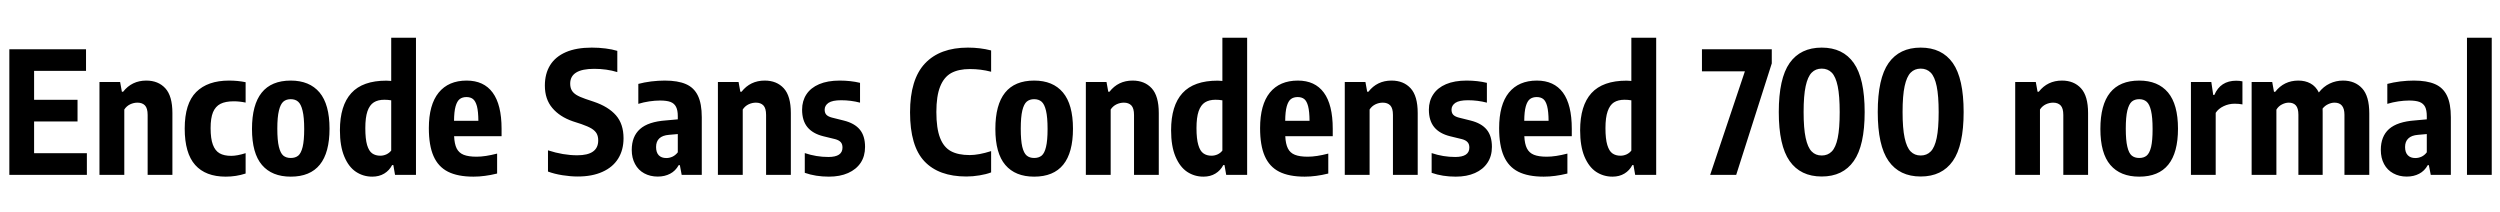 <svg xmlns="http://www.w3.org/2000/svg" xmlns:xlink="http://www.w3.org/1999/xlink" width="353.388" height="30"><path fill="black" d="M4.82 17.17L4.82 21.66L12.28 21.66L12.28 24.72L1.32 24.72L1.32 6.96L12.16 6.96L12.16 10.02L4.82 10.02L4.82 14.11L10.96 14.11L10.96 17.17L4.82 17.17ZM14.06 24.72L14.06 11.59L16.98 11.59L17.23 12.97L17.40 12.97Q18.64 11.39 20.68 11.39L20.68 11.39Q22.37 11.39 23.37 12.48Q24.37 13.57 24.37 15.98L24.37 15.98L24.37 24.72L20.87 24.72L20.87 16.25Q20.87 15.30 20.49 14.90Q20.11 14.51 19.43 14.51L19.43 14.51Q18.90 14.51 18.39 14.75Q17.88 15.00 17.57 15.48L17.57 15.48L17.57 24.72L14.06 24.72ZM31.91 24.97Q29.06 24.97 27.59 23.32Q26.11 21.66 26.11 18.17L26.11 18.17Q26.11 14.63 27.73 13.01Q29.35 11.39 32.38 11.39L32.38 11.39Q33.61 11.39 34.72 11.62L34.72 11.62L34.72 14.50Q33.85 14.32 33.04 14.32L33.04 14.32Q31.87 14.32 31.16 14.68Q30.46 15.04 30.11 15.86Q29.77 16.69 29.77 18.11L29.77 18.11Q29.77 19.60 30.09 20.45Q30.41 21.31 31.04 21.67Q31.67 22.03 32.68 22.03L32.68 22.03Q33.53 22.03 34.72 21.65L34.72 21.65L34.72 24.53Q33.37 24.97 31.91 24.97L31.91 24.97ZM41.10 24.97Q38.44 24.97 37.03 23.32Q35.62 21.67 35.62 18.23L35.62 18.23Q35.62 11.39 41.10 11.39L41.10 11.39Q43.75 11.39 45.17 13.07Q46.58 14.76 46.58 18.19L46.58 18.19Q46.58 24.97 41.10 24.97L41.10 24.97ZM41.10 22.33Q41.75 22.33 42.16 22.00Q42.56 21.66 42.78 20.77Q43.00 19.87 43.00 18.24L43.00 18.24Q43.00 16.57 42.77 15.65Q42.55 14.72 42.14 14.37Q41.74 14.02 41.10 14.02L41.10 14.02Q40.46 14.02 40.06 14.36Q39.65 14.71 39.43 15.62Q39.20 16.54 39.20 18.18L39.20 18.18Q39.20 19.84 39.42 20.74Q39.64 21.65 40.04 21.99Q40.45 22.33 41.10 22.33L41.10 22.33ZM52.62 24.97Q51.35 24.97 50.32 24.29Q49.28 23.60 48.67 22.13Q48.05 20.66 48.05 18.42L48.05 18.42Q48.05 14.92 49.66 13.16Q51.26 11.40 54.62 11.40L54.62 11.40Q54.97 11.40 55.30 11.44L55.30 11.44L55.30 5.33L58.80 5.33L58.80 24.72L55.84 24.72L55.60 23.33L55.43 23.33Q55.03 24.10 54.32 24.53Q53.60 24.97 52.62 24.97L52.62 24.97ZM53.76 22.01Q54.20 22.01 54.62 21.82Q55.04 21.62 55.30 21.28L55.30 21.28L55.30 14.18Q54.82 14.10 54.34 14.10L54.34 14.10Q53.42 14.10 52.84 14.47Q52.25 14.84 51.94 15.73Q51.64 16.61 51.64 18.11L51.64 18.11Q51.64 19.64 51.89 20.50Q52.15 21.36 52.61 21.68Q53.08 22.01 53.76 22.01L53.76 22.01ZM70.90 18.20L70.90 19.25L64.19 19.25Q64.24 20.35 64.55 20.98Q64.87 21.61 65.54 21.88Q66.22 22.15 67.37 22.15L67.37 22.15Q68.59 22.15 70.27 21.71L70.27 21.71L70.27 24.53Q69.34 24.76 68.54 24.86Q67.75 24.97 66.92 24.97L66.92 24.97Q64.70 24.97 63.32 24.27Q61.94 23.57 61.28 22.06Q60.62 20.56 60.62 18.11L60.62 18.11Q60.62 14.80 62.01 13.09Q63.40 11.39 65.96 11.39L65.96 11.39Q68.39 11.39 69.64 13.09Q70.90 14.80 70.90 18.20L70.90 18.20ZM65.94 13.72Q65.36 13.72 64.99 14.00Q64.61 14.29 64.40 15.03Q64.19 15.77 64.18 17.08L64.18 17.08L67.62 17.08Q67.61 15.76 67.42 15.02Q67.22 14.29 66.86 14.00Q66.50 13.72 65.94 13.72L65.94 13.72ZM81.67 24.95Q80.65 24.95 79.51 24.77Q78.37 24.59 77.46 24.25L77.46 24.25L77.46 21.25Q79.61 21.95 81.60 21.95L81.60 21.95Q84.56 21.95 84.56 19.85L84.56 19.85Q84.56 19.28 84.35 18.89Q84.13 18.49 83.62 18.17Q83.10 17.86 82.18 17.54L82.18 17.54L80.98 17.15Q79.12 16.51 78.07 15.26Q77.02 14.02 77.02 12.10L77.02 12.10Q77.02 10.42 77.76 9.22Q78.50 8.02 79.99 7.37Q81.47 6.73 83.65 6.73L83.65 6.73Q84.66 6.73 85.60 6.85Q86.54 6.97 87.26 7.19L87.26 7.19L87.26 10.19Q85.76 9.73 83.99 9.73L83.99 9.73Q80.60 9.73 80.60 11.82L80.60 11.82Q80.60 12.36 80.80 12.73Q80.99 13.10 81.45 13.40Q81.91 13.69 82.75 13.98L82.75 13.98L83.94 14.38Q85.99 15.07 87.07 16.30Q88.14 17.53 88.14 19.54L88.14 19.54Q88.14 21.20 87.38 22.42Q86.62 23.64 85.16 24.29Q83.71 24.95 81.67 24.95L81.67 24.95ZM93.97 11.39Q95.82 11.39 96.96 11.89Q98.10 12.38 98.65 13.52Q99.20 14.65 99.20 16.58L99.20 16.58L99.20 24.72L96.36 24.72L96.10 23.34L95.94 23.34Q95.48 24.17 94.72 24.56Q93.96 24.96 92.98 24.96L92.98 24.96Q91.90 24.96 91.06 24.50Q90.23 24.05 89.77 23.19Q89.30 22.33 89.30 21.19L89.30 21.19Q89.30 19.28 90.47 18.24Q91.63 17.20 94.15 17.02L94.15 17.02L95.81 16.87L95.81 16.43Q95.81 15.58 95.56 15.10Q95.32 14.62 94.78 14.41Q94.24 14.21 93.30 14.21L93.30 14.21Q92.59 14.21 91.78 14.33Q90.97 14.45 90.23 14.68L90.23 14.68L90.23 11.86Q91.04 11.64 92.05 11.51Q93.06 11.39 93.97 11.39L93.97 11.39ZM94.19 22.34Q94.63 22.34 95.05 22.15Q95.47 21.96 95.81 21.53L95.81 21.53L95.81 18.95L94.56 19.06Q93.65 19.13 93.19 19.57Q92.74 20.00 92.74 20.78L92.74 20.78Q92.74 21.55 93.12 21.95Q93.50 22.34 94.19 22.34L94.19 22.34ZM101.48 24.72L101.48 11.59L104.40 11.59L104.65 12.97L104.82 12.97Q106.06 11.39 108.10 11.39L108.10 11.39Q109.79 11.39 110.79 12.48Q111.79 13.57 111.79 15.98L111.79 15.98L111.79 24.72L108.29 24.72L108.29 16.25Q108.29 15.30 107.91 14.90Q107.53 14.51 106.85 14.51L106.85 14.51Q106.32 14.51 105.81 14.75Q105.30 15.00 104.99 15.48L104.99 15.48L104.99 24.72L101.48 24.72ZM117.17 24.97Q115.30 24.97 113.76 24.43L113.76 24.43L113.76 21.64Q115.39 22.19 117.10 22.19L117.10 22.19Q119.09 22.19 119.09 20.86L119.09 20.86Q119.09 20.36 118.84 20.09Q118.58 19.81 118.06 19.67L118.06 19.67L116.38 19.26Q114.88 18.89 114.13 17.97Q113.38 17.05 113.38 15.50L113.38 15.50Q113.38 14.27 113.99 13.34Q114.60 12.41 115.79 11.90Q116.99 11.39 118.70 11.39L118.70 11.39Q120.24 11.39 121.57 11.71L121.57 11.71L121.57 14.51Q120.28 14.17 118.90 14.17L118.90 14.17Q117.66 14.17 117.11 14.54Q116.57 14.92 116.57 15.50L116.57 15.50Q116.57 15.96 116.81 16.22Q117.06 16.48 117.59 16.62L117.59 16.62L119.27 17.04Q120.80 17.42 121.54 18.32Q122.28 19.21 122.28 20.77L122.28 20.77Q122.28 22.07 121.66 23.01Q121.03 23.95 119.88 24.46Q118.73 24.97 117.17 24.97L117.17 24.97ZM136.60 24.95Q132.70 24.95 130.67 22.80Q128.64 20.65 128.64 15.88L128.64 15.88Q128.64 11.21 130.75 8.97Q132.86 6.73 136.82 6.73L136.82 6.73Q138.56 6.73 140.10 7.13L140.10 7.13L140.10 10.14Q138.65 9.76 137.10 9.76L137.10 9.76Q135.49 9.76 134.45 10.33Q133.42 10.91 132.89 12.25Q132.36 13.58 132.36 15.83L132.36 15.83Q132.36 18.14 132.88 19.48Q133.39 20.81 134.42 21.37Q135.44 21.92 137.08 21.92L137.08 21.92Q138.34 21.92 140.10 21.36L140.10 21.36L140.10 24.37Q139.40 24.64 138.46 24.79Q137.52 24.95 136.60 24.95L136.60 24.95ZM146.18 24.97Q143.52 24.97 142.11 23.32Q140.70 21.67 140.70 18.23L140.70 18.23Q140.70 11.39 146.18 11.39L146.18 11.39Q148.84 11.39 150.25 13.07Q151.67 14.76 151.67 18.19L151.67 18.19Q151.67 24.97 146.18 24.97L146.18 24.97ZM146.18 22.33Q146.83 22.33 147.24 22.00Q147.65 21.66 147.86 20.77Q148.08 19.87 148.08 18.24L148.08 18.24Q148.08 16.57 147.86 15.65Q147.64 14.72 147.23 14.37Q146.82 14.02 146.18 14.02L146.18 14.02Q145.55 14.02 145.14 14.36Q144.73 14.71 144.51 15.62Q144.29 16.54 144.29 18.18L144.29 18.18Q144.29 19.84 144.50 20.74Q144.72 21.65 145.13 21.99Q145.54 22.33 146.18 22.33L146.18 22.33ZM153.49 24.72L153.49 11.59L156.41 11.59L156.66 12.97L156.83 12.97Q158.06 11.39 160.10 11.39L160.10 11.39Q161.80 11.39 162.80 12.48Q163.80 13.57 163.80 15.98L163.80 15.98L163.80 24.72L160.30 24.72L160.30 16.25Q160.30 15.30 159.92 14.90Q159.54 14.51 158.86 14.51L158.86 14.51Q158.33 14.51 157.82 14.75Q157.31 15.00 157.00 15.48L157.00 15.48L157.00 24.72L153.49 24.72ZM170.11 24.97Q168.84 24.97 167.81 24.29Q166.78 23.60 166.16 22.13Q165.54 20.66 165.54 18.42L165.54 18.42Q165.54 14.92 167.15 13.16Q168.76 11.40 172.12 11.40L172.12 11.40Q172.46 11.40 172.79 11.44L172.79 11.44L172.79 5.33L176.29 5.33L176.29 24.72L173.33 24.72L173.09 23.33L172.92 23.33Q172.52 24.10 171.81 24.53Q171.10 24.97 170.11 24.97L170.11 24.97ZM171.25 22.01Q171.70 22.01 172.12 21.82Q172.54 21.62 172.79 21.28L172.79 21.28L172.79 14.18Q172.31 14.10 171.83 14.10L171.83 14.10Q170.92 14.10 170.33 14.47Q169.74 14.84 169.43 15.73Q169.13 16.61 169.13 18.11L169.13 18.11Q169.13 19.64 169.39 20.50Q169.64 21.36 170.11 21.68Q170.57 22.01 171.25 22.01L171.25 22.01ZM188.39 18.20L188.39 19.25L181.68 19.25Q181.73 20.35 182.05 20.98Q182.36 21.61 183.04 21.88Q183.71 22.15 184.86 22.15L184.86 22.15Q186.08 22.15 187.76 21.71L187.76 21.71L187.76 24.53Q186.83 24.76 186.04 24.86Q185.24 24.97 184.42 24.97L184.42 24.97Q182.20 24.97 180.82 24.27Q179.44 23.57 178.78 22.06Q178.12 20.56 178.12 18.11L178.12 18.11Q178.12 14.80 179.50 13.09Q180.89 11.39 183.46 11.39L183.46 11.39Q185.88 11.39 187.13 13.09Q188.39 14.80 188.39 18.20L188.39 18.20ZM183.43 13.72Q182.86 13.72 182.48 14.00Q182.10 14.29 181.89 15.03Q181.68 15.77 181.67 17.08L181.67 17.08L185.11 17.08Q185.10 15.76 184.91 15.02Q184.72 14.29 184.36 14.00Q184.00 13.72 183.43 13.72L183.43 13.72ZM190.09 24.72L190.09 11.59L193.01 11.59L193.26 12.97L193.43 12.97Q194.66 11.39 196.70 11.39L196.70 11.39Q198.40 11.39 199.40 12.48Q200.40 13.57 200.40 15.98L200.40 15.98L200.40 24.72L196.90 24.72L196.90 16.25Q196.90 15.30 196.52 14.90Q196.14 14.51 195.46 14.51L195.46 14.51Q194.93 14.51 194.42 14.75Q193.91 15.00 193.60 15.48L193.60 15.48L193.60 24.72L190.09 24.72ZM205.78 24.97Q203.90 24.97 202.37 24.43L202.37 24.43L202.37 21.64Q204 22.19 205.70 22.19L205.70 22.19Q207.70 22.19 207.70 20.86L207.70 20.86Q207.70 20.36 207.44 20.09Q207.19 19.81 206.66 19.67L206.66 19.67L204.98 19.26Q203.48 18.89 202.73 17.97Q201.98 17.05 201.98 15.50L201.98 15.50Q201.98 14.27 202.60 13.34Q203.21 12.41 204.40 11.90Q205.60 11.39 207.31 11.39L207.31 11.39Q208.85 11.39 210.18 11.71L210.18 11.71L210.18 14.51Q208.88 14.17 207.50 14.17L207.50 14.17Q206.27 14.17 205.72 14.54Q205.18 14.92 205.18 15.50L205.18 15.50Q205.18 15.96 205.42 16.22Q205.67 16.48 206.20 16.62L206.20 16.62L207.88 17.04Q209.41 17.42 210.15 18.32Q210.89 19.21 210.89 20.77L210.89 20.77Q210.89 22.07 210.26 23.01Q209.64 23.95 208.49 24.46Q207.34 24.97 205.78 24.97L205.78 24.97ZM222.18 18.20L222.18 19.25L215.47 19.25Q215.52 20.35 215.84 20.98Q216.16 21.61 216.83 21.88Q217.50 22.15 218.65 22.15L218.65 22.15Q219.88 22.15 221.56 21.71L221.56 21.71L221.56 24.53Q220.62 24.76 219.83 24.86Q219.04 24.97 218.21 24.97L218.21 24.97Q215.99 24.97 214.61 24.27Q213.23 23.57 212.57 22.06Q211.91 20.56 211.91 18.11L211.91 18.11Q211.91 14.80 213.29 13.09Q214.68 11.39 217.25 11.39L217.25 11.39Q219.67 11.39 220.93 13.09Q222.18 14.80 222.18 18.20L222.18 18.20ZM217.22 13.72Q216.65 13.72 216.27 14.00Q215.89 14.29 215.68 15.03Q215.47 15.77 215.46 17.08L215.46 17.08L218.90 17.08Q218.89 15.76 218.70 15.02Q218.51 14.29 218.15 14.00Q217.79 13.72 217.22 13.72L217.22 13.72ZM227.93 24.97Q226.66 24.97 225.62 24.29Q224.59 23.60 223.97 22.13Q223.36 20.66 223.36 18.42L223.36 18.42Q223.36 14.92 224.96 13.16Q226.57 11.40 229.93 11.40L229.93 11.40Q230.28 11.40 230.60 11.44L230.60 11.44L230.60 5.33L234.11 5.33L234.11 24.72L231.14 24.72L230.90 23.33L230.74 23.33Q230.34 24.10 229.63 24.53Q228.91 24.97 227.93 24.97L227.93 24.97ZM229.07 22.01Q229.51 22.01 229.93 21.82Q230.35 21.62 230.60 21.28L230.60 21.28L230.60 14.18Q230.12 14.10 229.64 14.10L229.64 14.10Q228.73 14.10 228.14 14.47Q227.56 14.84 227.25 15.73Q226.94 16.61 226.94 18.11L226.94 18.11Q226.94 19.64 227.20 20.50Q227.46 21.36 227.92 21.68Q228.38 22.01 229.07 22.01L229.07 22.01ZM240.58 10.08L240.58 6.96L250.45 6.96L250.45 8.96L245.42 24.72L241.74 24.72L246.65 10.08L240.58 10.08ZM257.51 24.95Q254.51 24.95 252.97 22.76Q251.44 20.58 251.44 15.84L251.44 15.84Q251.44 11.09 252.97 8.91Q254.51 6.73 257.51 6.73L257.51 6.73Q260.51 6.73 262.04 8.91Q263.58 11.09 263.58 15.84L263.58 15.84Q263.58 20.58 262.04 22.76Q260.51 24.95 257.51 24.95L257.51 24.95ZM257.51 21.98Q258.37 21.98 258.93 21.41Q259.49 20.84 259.77 19.51Q260.05 18.17 260.05 15.85L260.05 15.85Q260.05 13.54 259.77 12.19Q259.49 10.84 258.93 10.27Q258.37 9.70 257.51 9.70L257.51 9.70Q256.64 9.70 256.09 10.27Q255.53 10.84 255.24 12.18Q254.95 13.52 254.95 15.83L254.95 15.83Q254.95 18.14 255.24 19.49Q255.53 20.84 256.09 21.41Q256.64 21.98 257.51 21.98L257.51 21.98ZM271.50 24.95Q268.50 24.95 266.96 22.76Q265.43 20.58 265.43 15.84L265.43 15.84Q265.43 11.09 266.96 8.91Q268.50 6.73 271.50 6.73L271.50 6.73Q274.50 6.73 276.04 8.91Q277.57 11.09 277.57 15.84L277.57 15.84Q277.57 20.58 276.04 22.76Q274.50 24.95 271.50 24.95L271.50 24.95ZM271.50 21.98Q272.36 21.98 272.92 21.41Q273.48 20.84 273.76 19.51Q274.04 18.17 274.04 15.85L274.04 15.85Q274.04 13.54 273.76 12.19Q273.48 10.84 272.92 10.27Q272.36 9.70 271.50 9.70L271.50 9.70Q270.64 9.70 270.08 10.27Q269.52 10.84 269.23 12.18Q268.94 13.52 268.94 15.83L268.94 15.83Q268.94 18.14 269.23 19.49Q269.52 20.84 270.08 21.41Q270.64 21.98 271.50 21.98L271.50 21.98ZM284.86 24.72L284.86 11.59L287.77 11.59L288.02 12.97L288.19 12.97Q289.43 11.39 291.47 11.39L291.47 11.39Q293.16 11.39 294.16 12.48Q295.16 13.57 295.16 15.98L295.16 15.98L295.16 24.72L291.66 24.72L291.66 16.25Q291.66 15.30 291.28 14.90Q290.90 14.51 290.22 14.51L290.22 14.51Q289.69 14.51 289.18 14.75Q288.67 15.00 288.36 15.48L288.36 15.48L288.36 24.72L284.86 24.72ZM302.39 24.97Q299.72 24.97 298.31 23.32Q296.90 21.67 296.90 18.23L296.90 18.23Q296.90 11.39 302.39 11.39L302.39 11.39Q305.04 11.39 306.46 13.07Q307.87 14.76 307.87 18.19L307.87 18.19Q307.87 24.97 302.39 24.97L302.39 24.97ZM302.39 22.33Q303.04 22.33 303.44 22.00Q303.85 21.66 304.07 20.77Q304.28 19.87 304.28 18.24L304.28 18.24Q304.28 16.57 304.06 15.65Q303.84 14.72 303.43 14.37Q303.02 14.02 302.39 14.02L302.39 14.02Q301.75 14.02 301.34 14.36Q300.94 14.71 300.71 15.62Q300.49 16.54 300.49 18.18L300.49 18.18Q300.49 19.84 300.71 20.74Q300.92 21.65 301.33 21.99Q301.74 22.33 302.39 22.33L302.39 22.33ZM309.70 24.72L309.70 11.59L312.58 11.59L312.85 13.42L313.01 13.42Q313.87 11.41 316.10 11.41L316.10 11.41Q316.58 11.41 316.98 11.50L316.98 11.50L316.98 14.76Q316.50 14.66 315.88 14.66L315.88 14.66Q315.05 14.66 314.32 15.01Q313.58 15.36 313.20 15.95L313.20 15.95L313.20 24.72L309.70 24.72ZM331.19 11.39Q332.89 11.39 333.90 12.49Q334.91 13.58 334.91 16.03L334.91 16.03L334.91 24.72L331.40 24.72L331.40 16.22Q331.40 14.51 330.00 14.51L330.00 14.51Q329.57 14.51 329.11 14.72Q328.64 14.93 328.31 15.35L328.31 15.35Q328.32 15.50 328.32 15.84L328.32 15.84L328.32 24.72L324.89 24.72L324.89 16.22Q324.89 15.30 324.53 14.90Q324.18 14.51 323.53 14.51L323.53 14.51Q323.06 14.51 322.57 14.76Q322.07 15.01 321.78 15.50L321.78 15.50L321.78 24.72L318.28 24.72L318.28 11.59L321.19 11.59L321.44 12.98L321.61 12.98Q322.85 11.39 324.89 11.39L324.89 11.39Q325.85 11.39 326.59 11.79Q327.34 12.19 327.78 13.07L327.78 13.07Q328.43 12.23 329.32 11.81Q330.20 11.39 331.19 11.39L331.19 11.39ZM341.21 11.39Q343.06 11.39 344.20 11.89Q345.34 12.38 345.89 13.52Q346.44 14.65 346.44 16.58L346.44 16.58L346.44 24.72L343.60 24.72L343.33 23.34L343.18 23.34Q342.72 24.17 341.96 24.56Q341.20 24.96 340.21 24.96L340.21 24.96Q339.13 24.96 338.30 24.50Q337.46 24.05 337.00 23.19Q336.54 22.33 336.54 21.19L336.54 21.19Q336.54 19.28 337.70 18.24Q338.87 17.20 341.39 17.02L341.39 17.02L343.04 16.87L343.04 16.43Q343.04 15.58 342.80 15.10Q342.55 14.62 342.01 14.41Q341.47 14.21 340.54 14.21L340.54 14.21Q339.83 14.21 339.02 14.33Q338.21 14.45 337.46 14.68L337.46 14.68L337.46 11.86Q338.28 11.64 339.29 11.51Q340.30 11.39 341.21 11.39L341.21 11.39ZM341.42 22.34Q341.87 22.34 342.29 22.15Q342.71 21.96 343.04 21.53L343.04 21.53L343.04 18.95L341.80 19.06Q340.88 19.13 340.43 19.57Q339.97 20.00 339.97 20.78L339.97 20.78Q339.97 21.55 340.36 21.95Q340.74 22.34 341.42 22.34L341.42 22.34ZM352.22 24.72L348.72 24.72L348.72 5.33L352.22 5.33L352.22 24.72Z"/></svg>